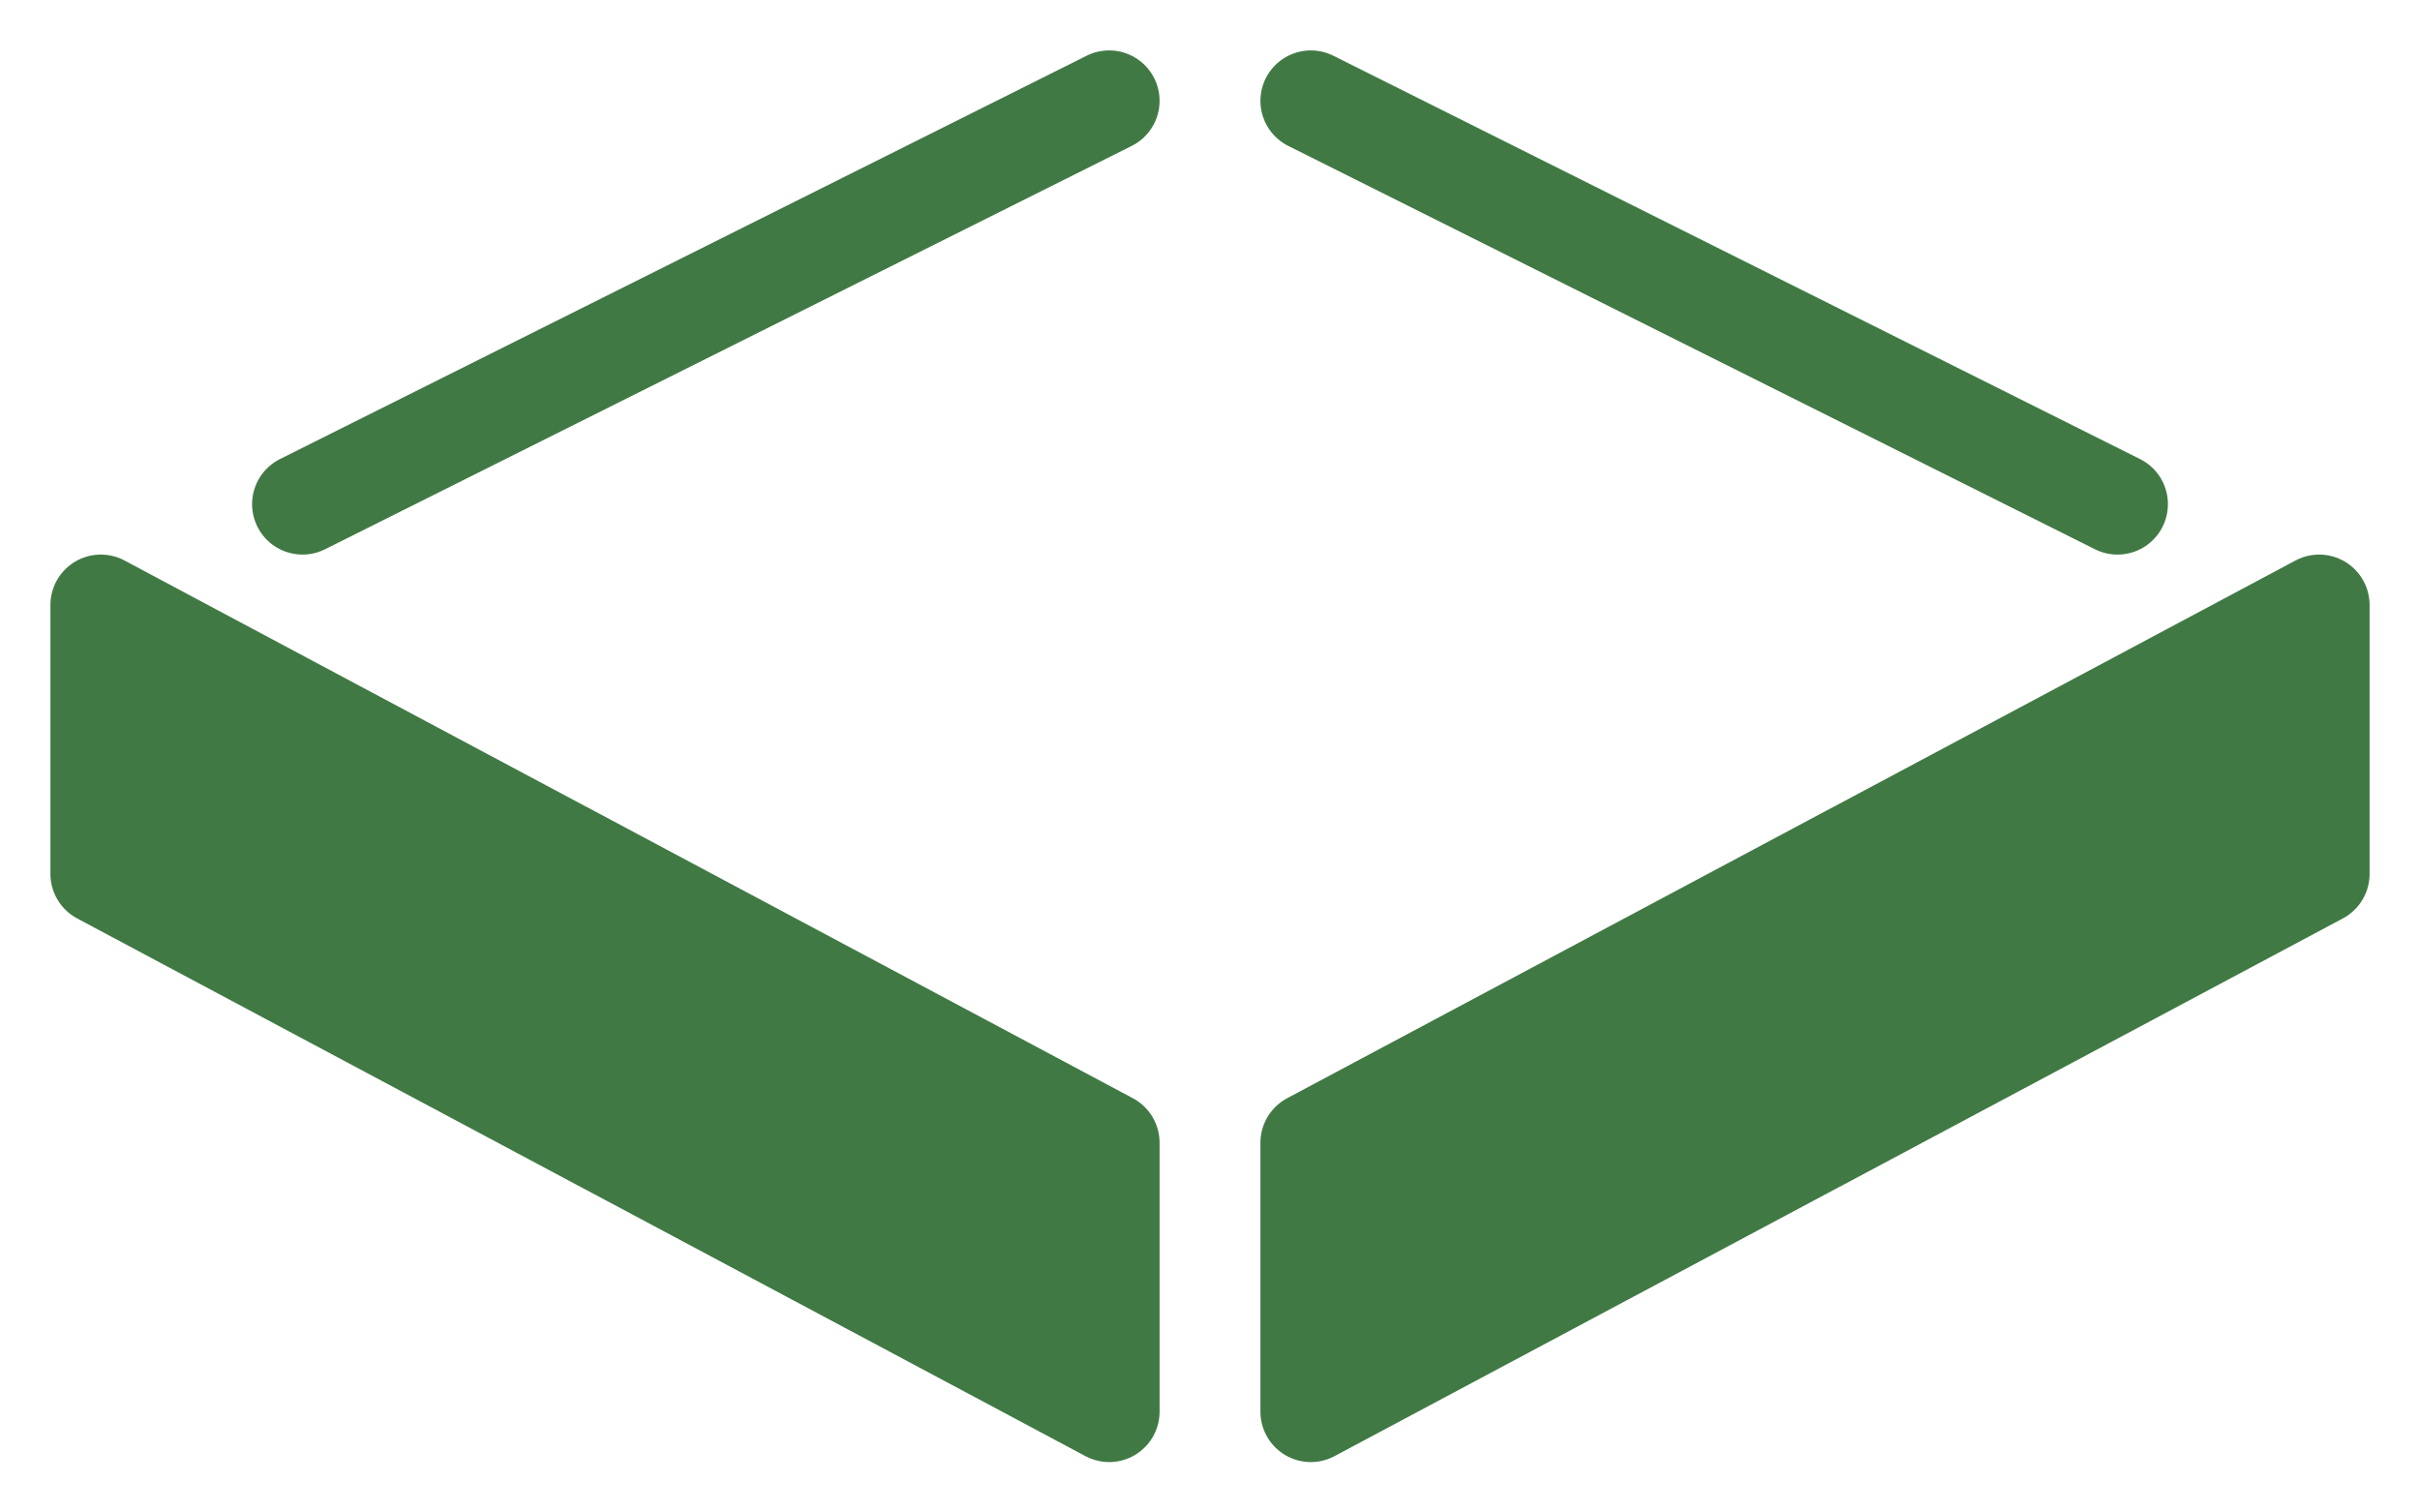 <svg xmlns="http://www.w3.org/2000/svg" viewBox="0 0 24 15"><g stroke="#417944" fill="none" fill-rule="evenodd" stroke-linecap="round"><path fill="#417944" stroke-linejoin="round" d="M11 11.333 1 6v2.667L11 14z"/><path d="m3 5 8-4"/><path fill="#417944" stroke-linejoin="round" d="M13 11.333 23 6v2.667L13 14z"/><path d="m13 1 8 4"/></g></svg>